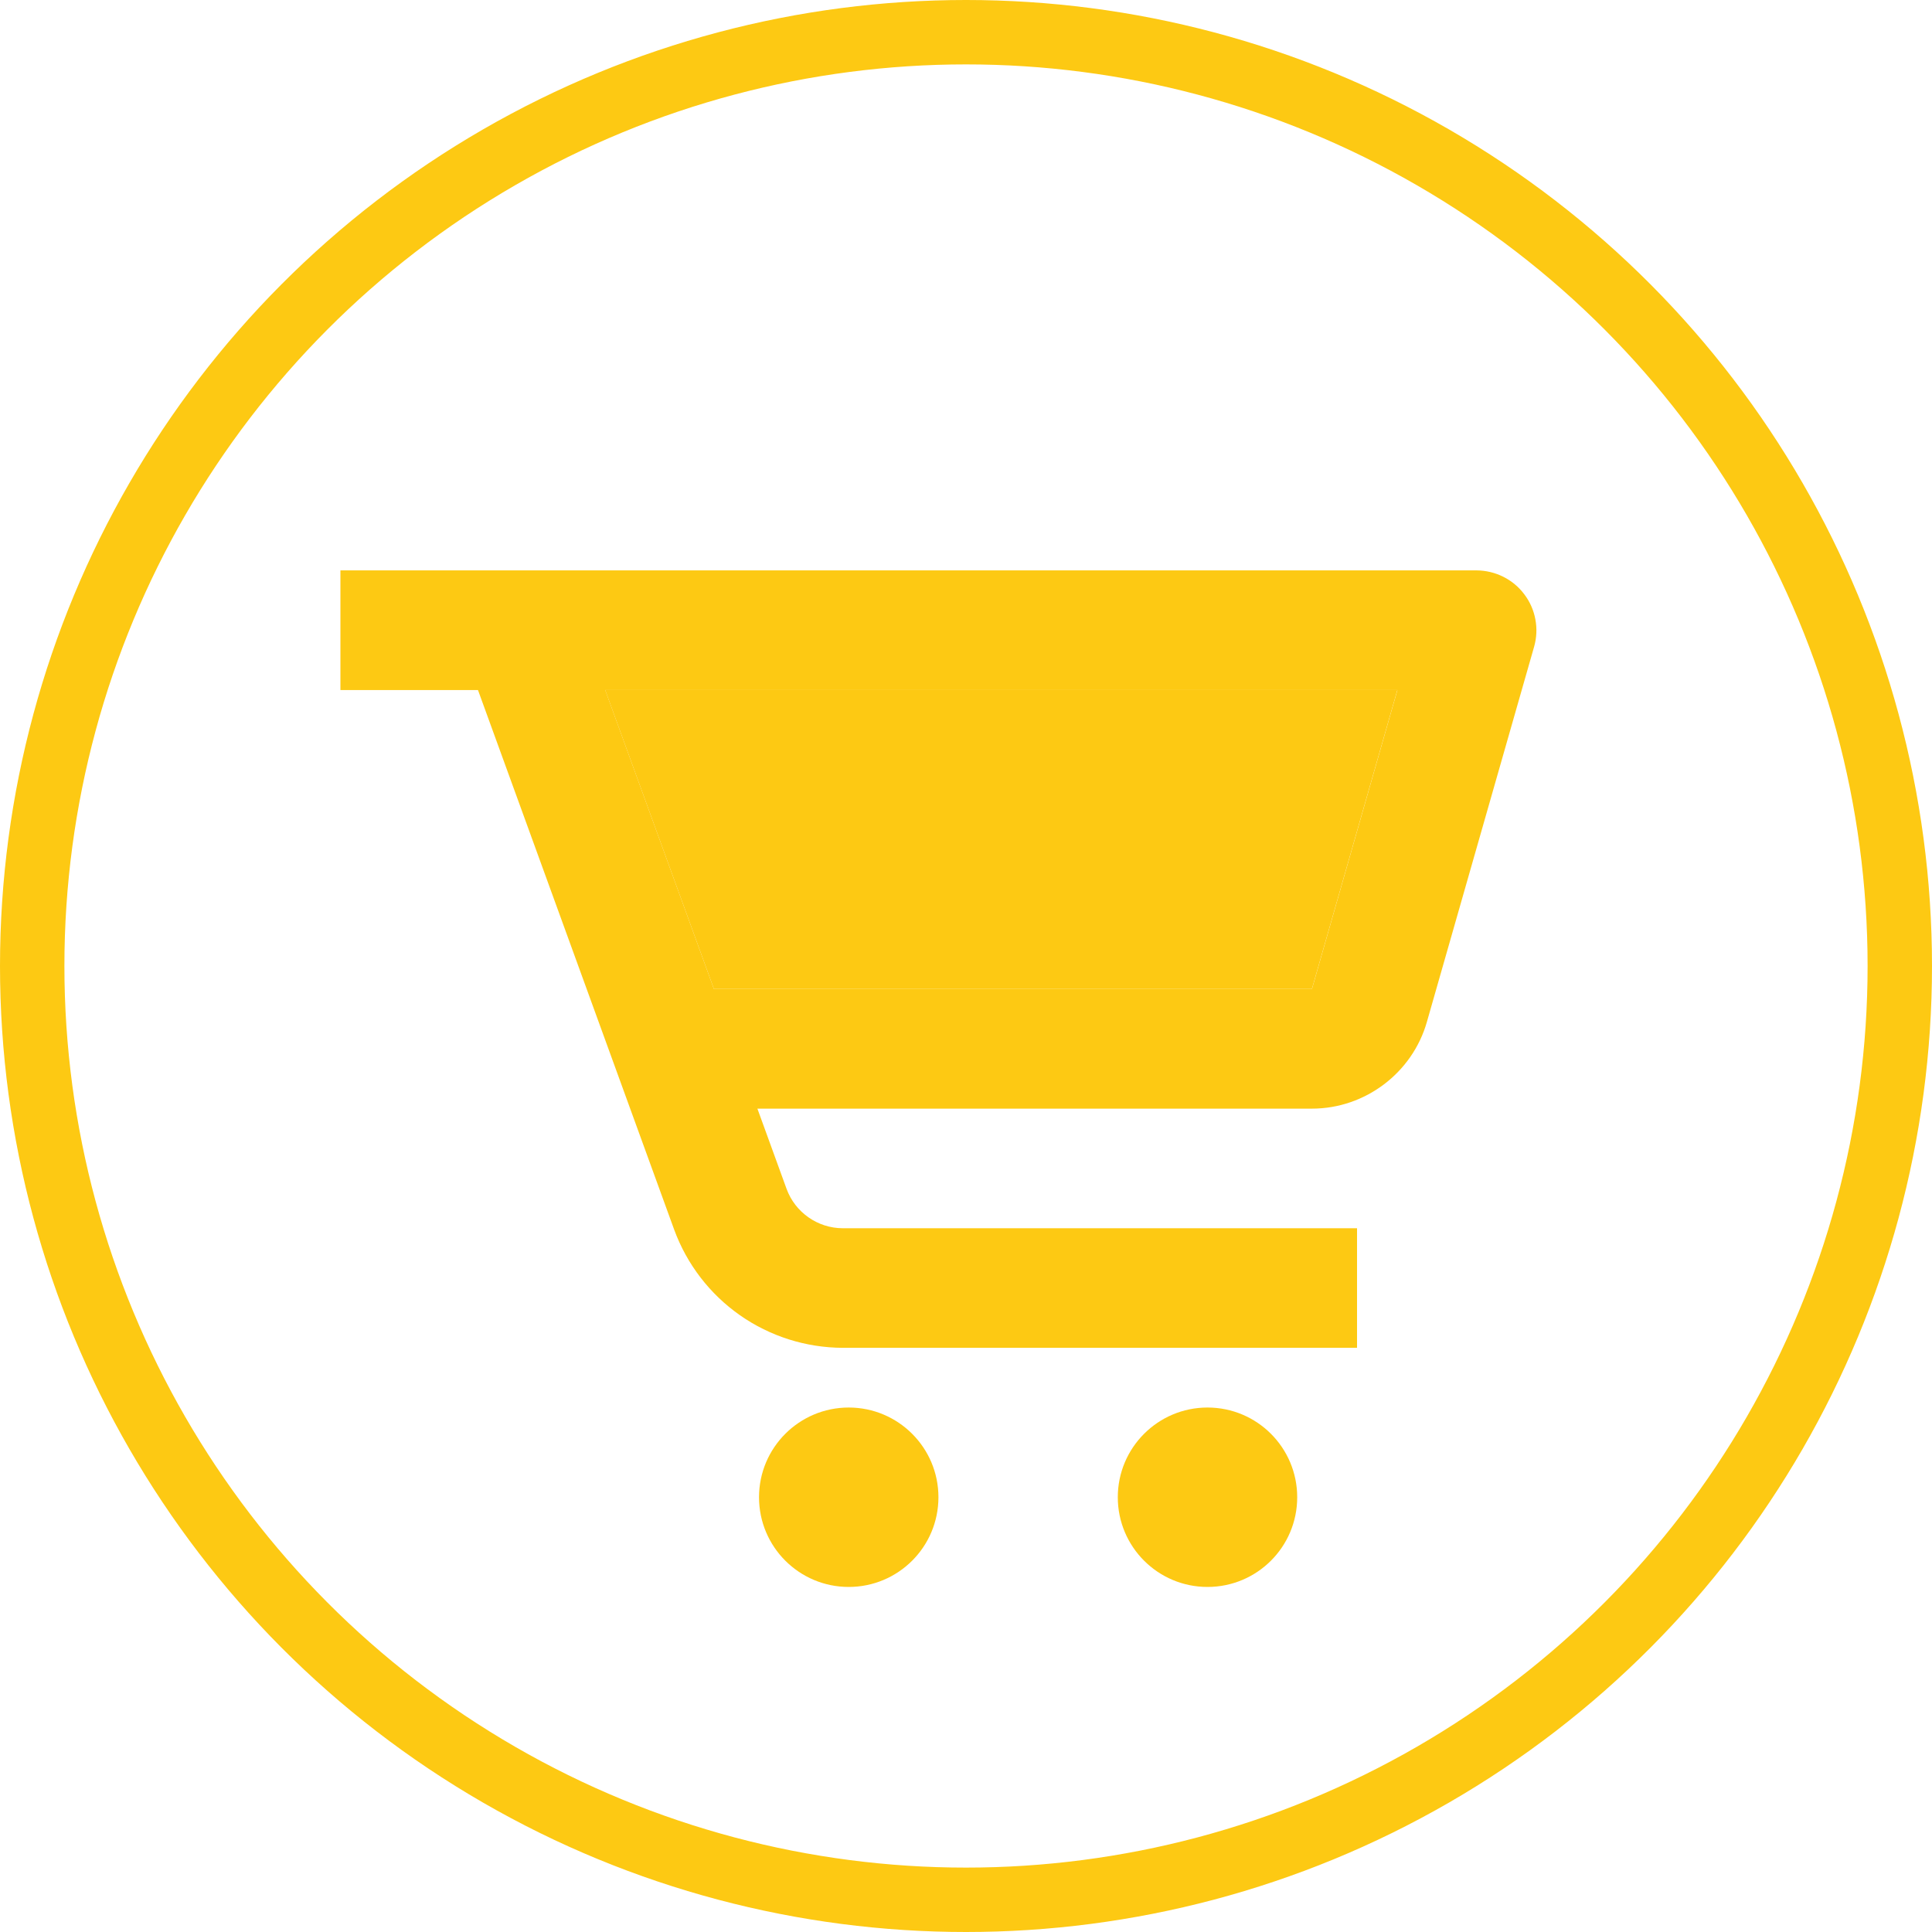 <svg width="30" height="30" viewBox="0 0 30 30" fill="none" xmlns="http://www.w3.org/2000/svg">
<path d="M11.086 15.357H20.371L21.698 10.714H9.397L11.086 15.357Z" fill="#FDC913"/>
<path d="M22.929 8.857H5.286V10.715H7.422L10.469 19.095C10.666 19.632 11.022 20.095 11.49 20.423C11.958 20.751 12.516 20.927 13.087 20.929H21.072V19.072H13.087C12.698 19.072 12.347 18.826 12.214 18.461L11.761 17.215H20.372C21.198 17.215 21.932 16.659 22.157 15.867L23.822 10.041C23.861 9.903 23.868 9.758 23.841 9.617C23.815 9.476 23.756 9.342 23.669 9.228C23.583 9.113 23.471 9.02 23.343 8.956C23.214 8.892 23.073 8.858 22.929 8.857ZM20.372 15.357H11.086L9.398 10.715H21.699L20.372 15.357Z" fill="#FDC913"/>
<path d="M13.179 24.642C13.948 24.642 14.572 24.019 14.572 23.249C14.572 22.48 13.948 21.856 13.179 21.856C12.41 21.856 11.786 22.48 11.786 23.249C11.786 24.019 12.41 24.642 13.179 24.642Z" fill="#FDC913"/>
<path d="M18.75 24.642C19.52 24.642 20.143 24.019 20.143 23.249C20.143 22.48 19.52 21.856 18.75 21.856C17.981 21.856 17.357 22.48 17.357 23.249C17.357 24.019 17.981 24.642 18.75 24.642Z" fill="#FDC913"/>
<circle cx="15" cy="15" r="14.5" stroke="#FDC913"/>
</svg>
